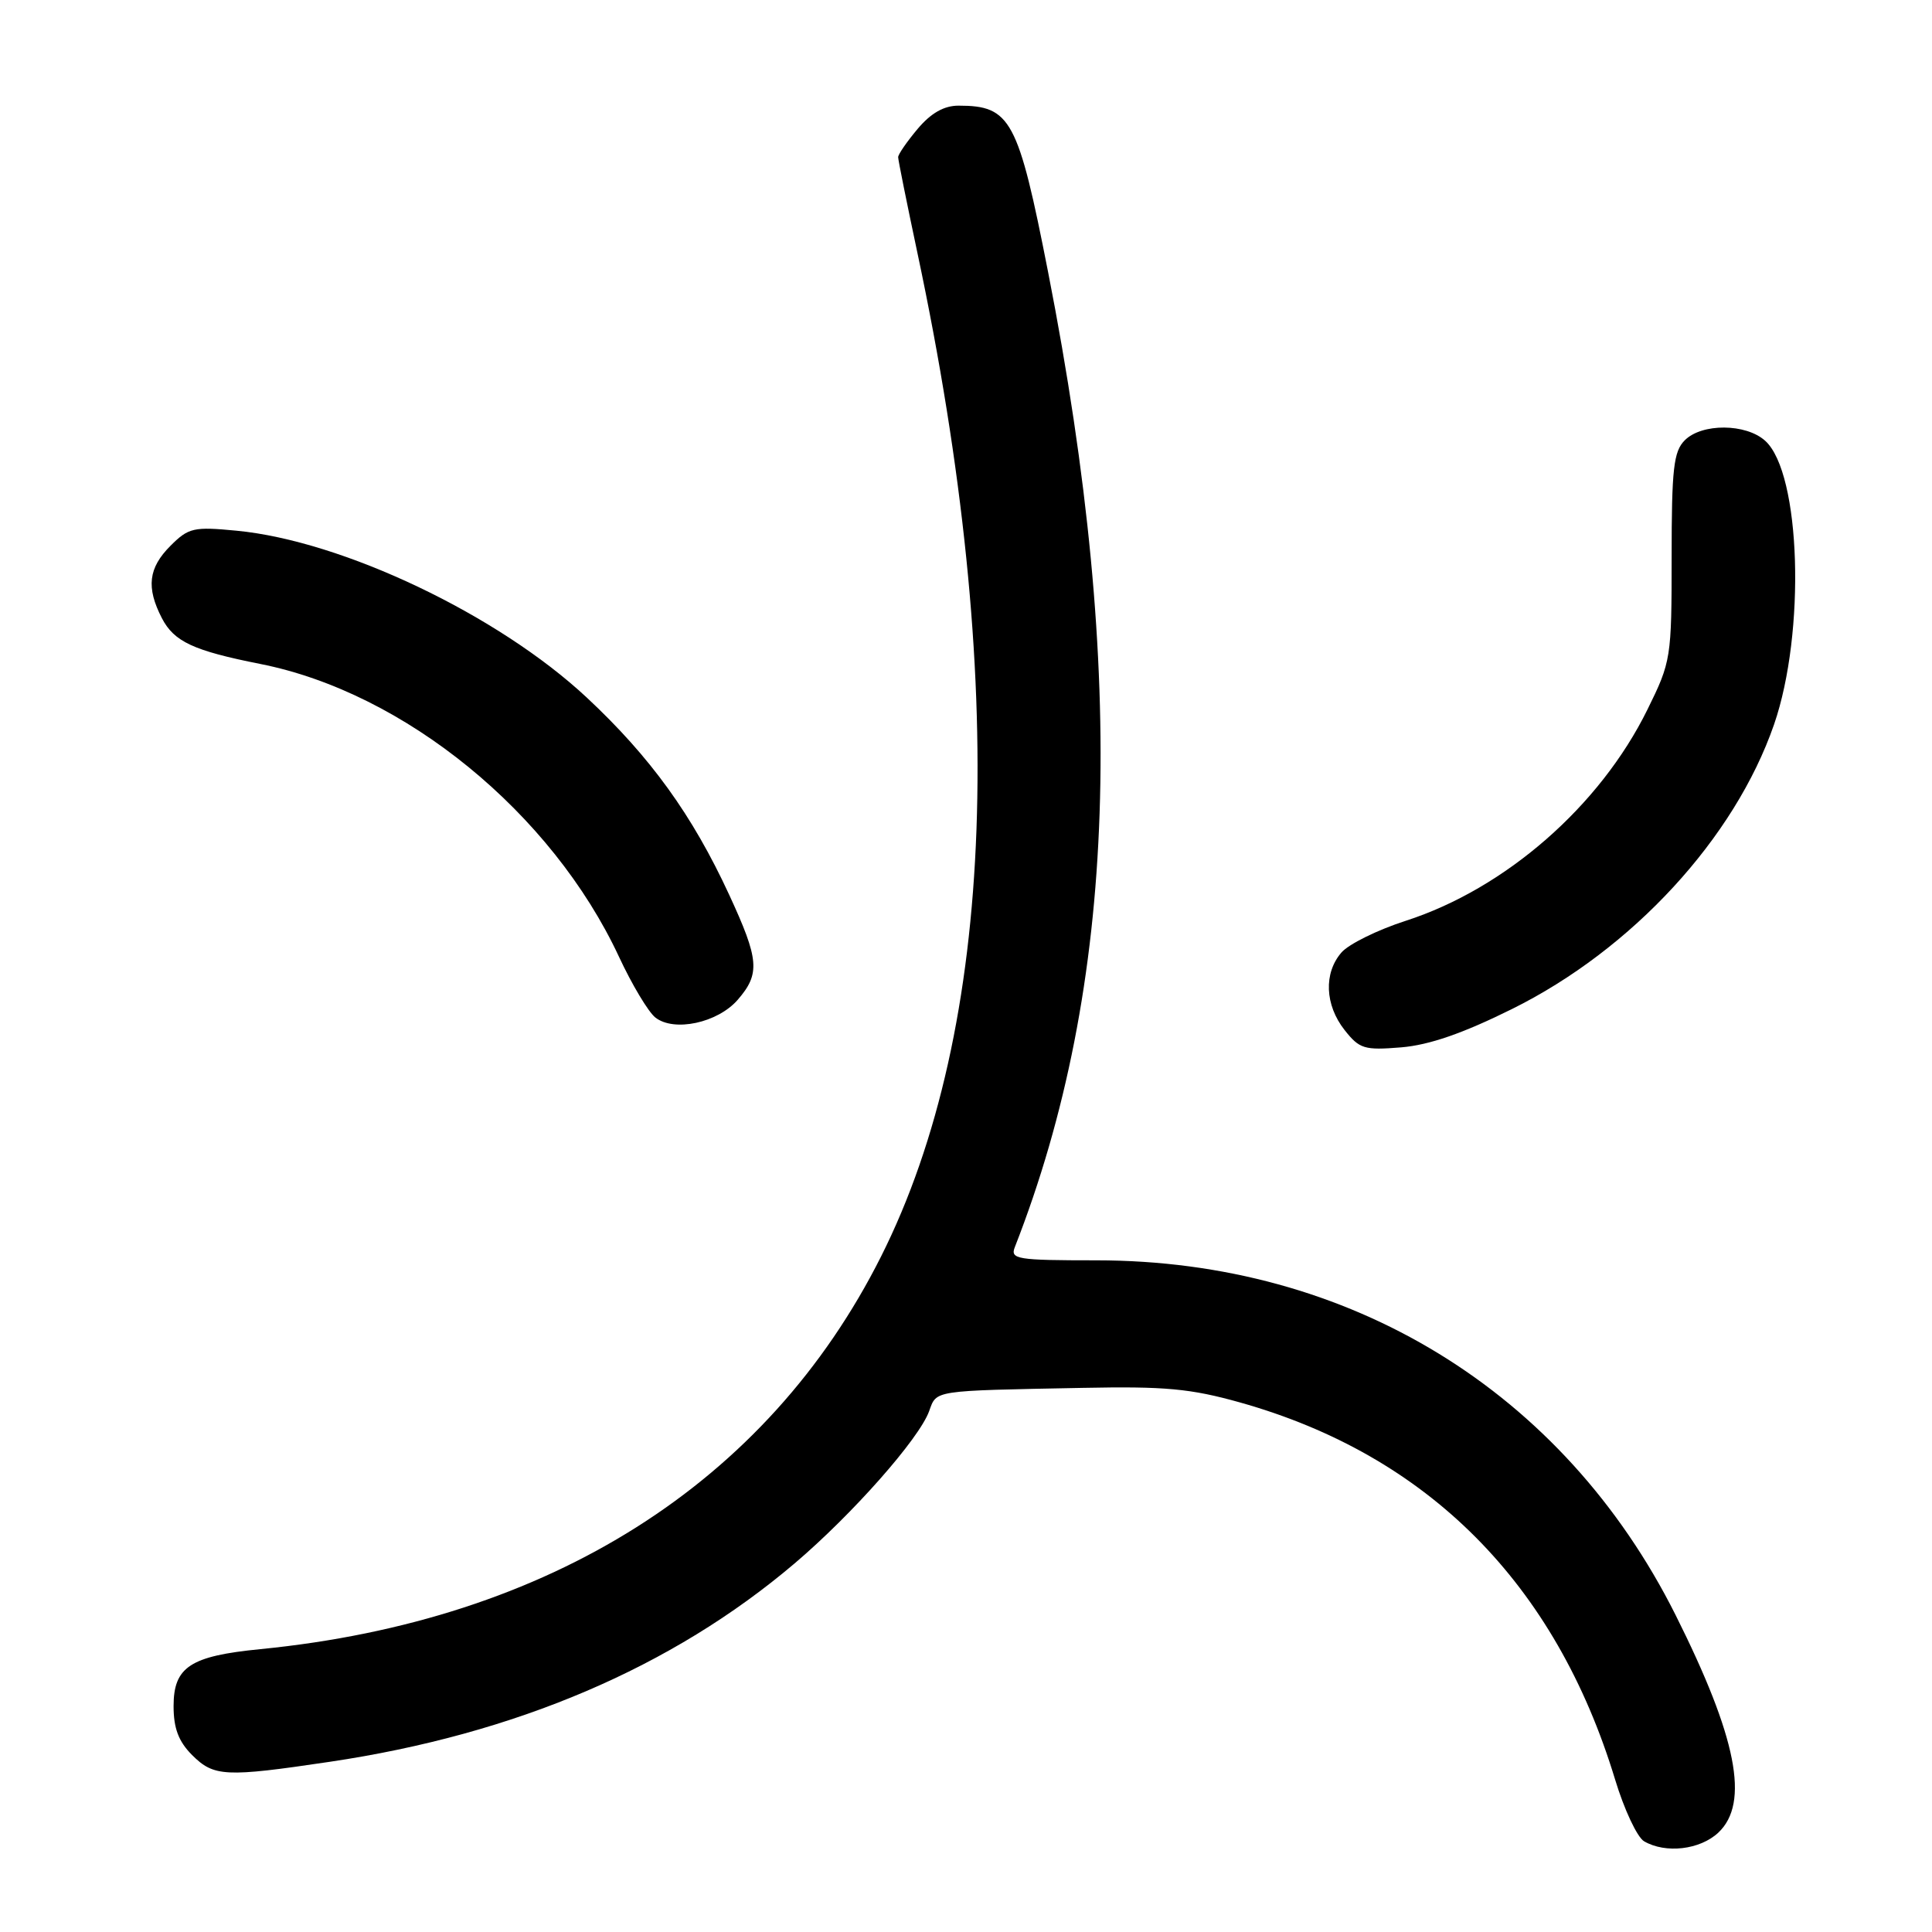 <?xml version="1.0" encoding="UTF-8" standalone="no"?>
<!DOCTYPE svg PUBLIC "-//W3C//DTD SVG 1.1//EN" "http://www.w3.org/Graphics/SVG/1.1/DTD/svg11.dtd" >
<svg xmlns="http://www.w3.org/2000/svg" xmlns:xlink="http://www.w3.org/1999/xlink" version="1.1" viewBox="0 0 256 256">
 <g >
 <path fill="currentColor"
d=" M 227.69 242.83 C 231.86 238.90 230.15 230.22 222.02 213.99 C 207.15 184.33 178.84 167.00 145.26 167.00 C 134.74 167.00 133.84 166.85 134.47 165.25 C 148.01 130.65 149.41 89.74 138.88 36.06 C 134.91 15.82 133.93 14.00 127.01 14.00 C 125.08 14.00 123.36 14.98 121.59 17.08 C 120.17 18.77 119.00 20.46 119.01 20.83 C 119.01 21.20 120.16 26.90 121.56 33.50 C 133.63 90.28 131.97 136.20 116.74 166.50 C 101.64 196.54 72.88 214.73 34.50 218.52 C 25.21 219.43 23.00 220.88 23.00 226.07 C 23.00 229.01 23.66 230.75 25.45 232.55 C 28.34 235.43 29.83 235.51 43.68 233.45 C 68.33 229.79 89.06 220.94 105.29 207.16 C 112.93 200.67 121.77 190.67 123.11 187.00 C 124.14 184.18 123.39 184.29 143.50 183.90 C 154.37 183.68 157.78 184.00 164.30 185.83 C 189.21 192.83 206.12 209.82 214.01 235.80 C 215.21 239.77 216.94 243.45 217.85 243.98 C 220.70 245.64 225.26 245.11 227.69 242.83 Z  M 200.35 133.70 C 216.30 125.79 229.85 111.07 235.07 96.00 C 239.28 83.82 238.63 62.69 233.90 58.41 C 231.35 56.10 225.51 56.06 223.24 58.34 C 221.76 59.82 221.50 62.11 221.50 73.80 C 221.50 87.20 221.43 87.66 218.30 94.01 C 212.01 106.80 199.49 117.74 186.27 122.01 C 182.54 123.21 178.71 125.10 177.75 126.21 C 175.38 128.94 175.55 133.16 178.16 136.48 C 180.14 138.99 180.77 139.18 185.67 138.78 C 189.39 138.47 193.86 136.92 200.35 133.70 Z  M 97.75 132.48 C 100.75 129.02 100.60 127.17 96.62 118.56 C 91.74 108.00 86.18 100.30 77.74 92.42 C 66.00 81.47 45.43 71.67 31.34 70.32 C 25.65 69.77 24.98 69.93 22.59 72.32 C 19.66 75.25 19.35 77.84 21.45 81.91 C 23.07 85.03 25.63 86.22 34.50 87.98 C 53.61 91.77 73.12 107.70 82.02 126.78 C 83.74 130.48 85.91 134.09 86.83 134.82 C 89.31 136.78 95.09 135.54 97.75 132.48 Z "/>
</g>
</svg>
